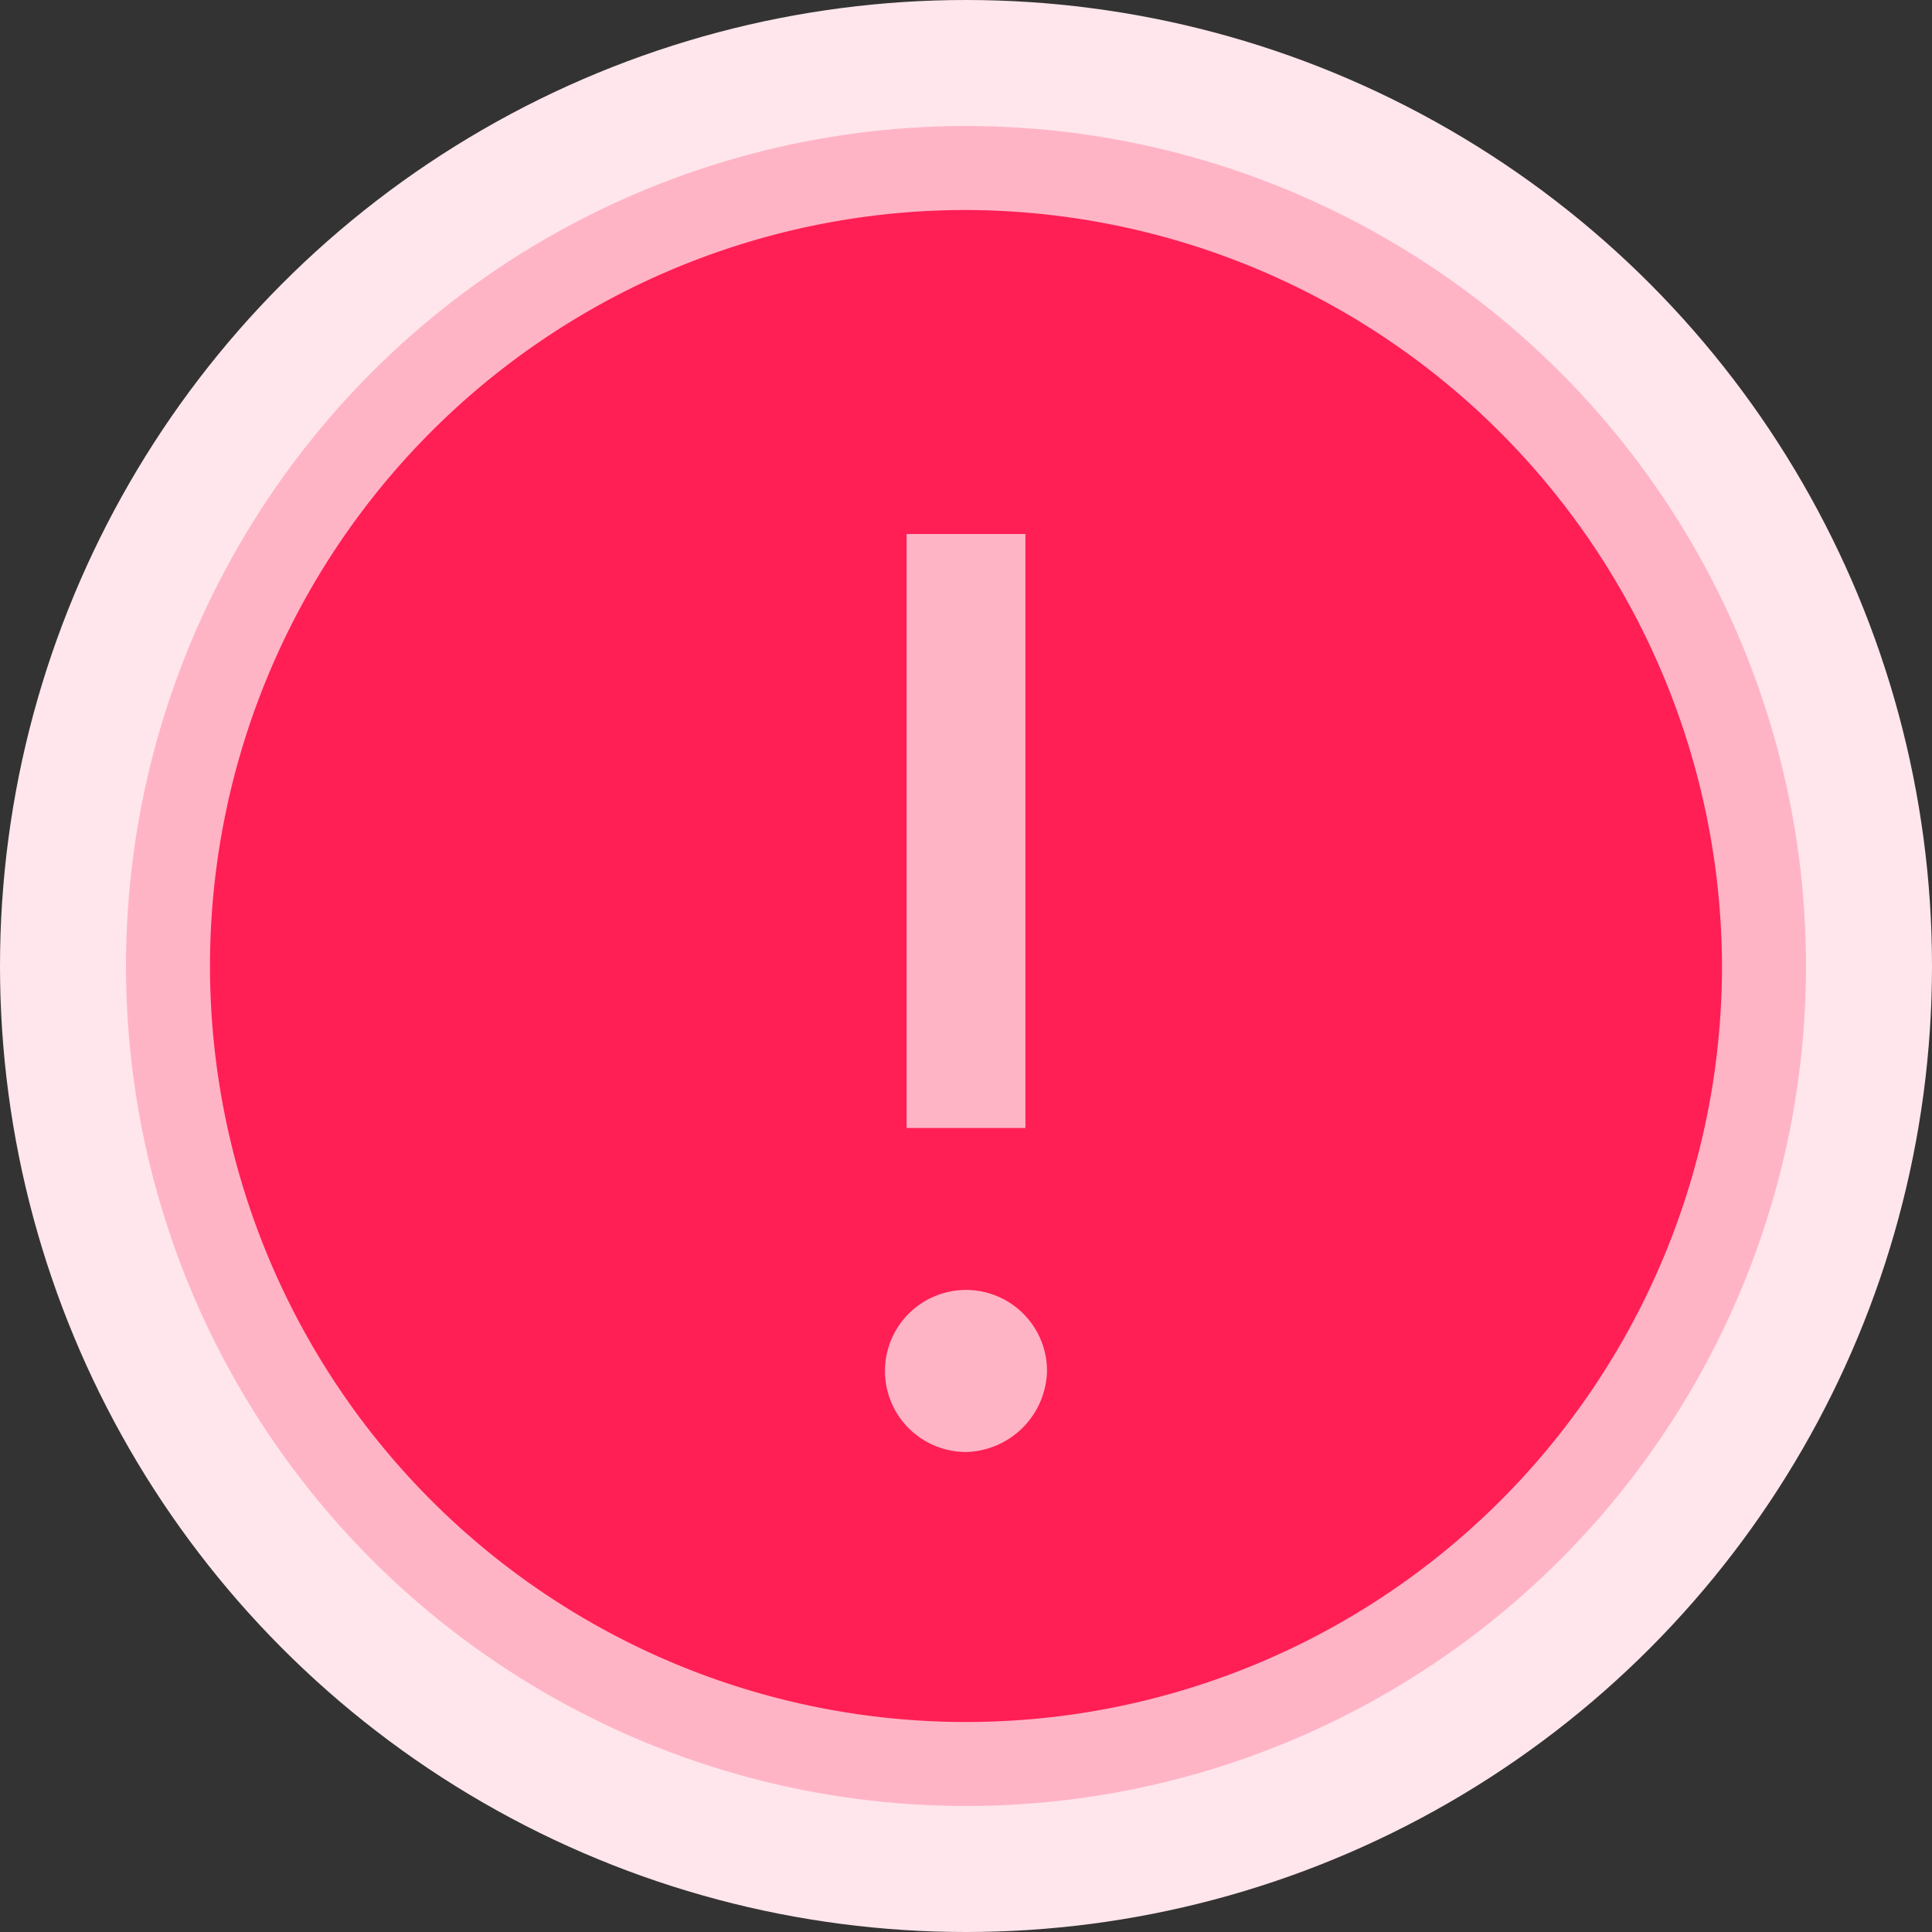 <svg xmlns="http://www.w3.org/2000/svg" width="46" height="46" viewBox="0 0 46 46">
  <rect x="0" y="0" width="46" height="46" fill="#333333" stroke="none"/>
  <g id="Group_45166" data-name="Group 45166" transform="translate(13355 17589)">
    <g id="Group_45165" data-name="Group 45165" transform="translate(-13731 -17650)">
      <g id="Group_42830" data-name="Group 42830" transform="translate(376 61)">
        <circle id="Ellipse_1283" data-name="Ellipse 1283" cx="23" cy="23" r="23" fill="#ffe6ec"/>
      </g>
    </g>
    <g id="Group_42827" data-name="Group 42827" transform="translate(-13728 -17647)">
      <g id="Group_42830-2" data-name="Group 42830" transform="translate(376 61)">
        <circle id="Ellipse_1283-2" data-name="Ellipse 1283" cx="20" cy="20" r="20" fill="#ffb4c6"/>
      </g>
    </g>
    <g id="warning-filled" transform="translate(-13353 -17587)">
      <path id="Path_34531" data-name="Path 34531" d="M21,3A18,18,0,1,0,39,21,18.053,18.053,0,0,0,21,3Zm-1.414,7.714h2.829V24.857H19.586V10.714ZM21,32.571a1.929,1.929,0,1,1,1.929-1.929A1.977,1.977,0,0,1,21,32.571Z" transform="translate(0 0)" fill="#ff1f54"/>
    </g>
  </g>
</svg>
